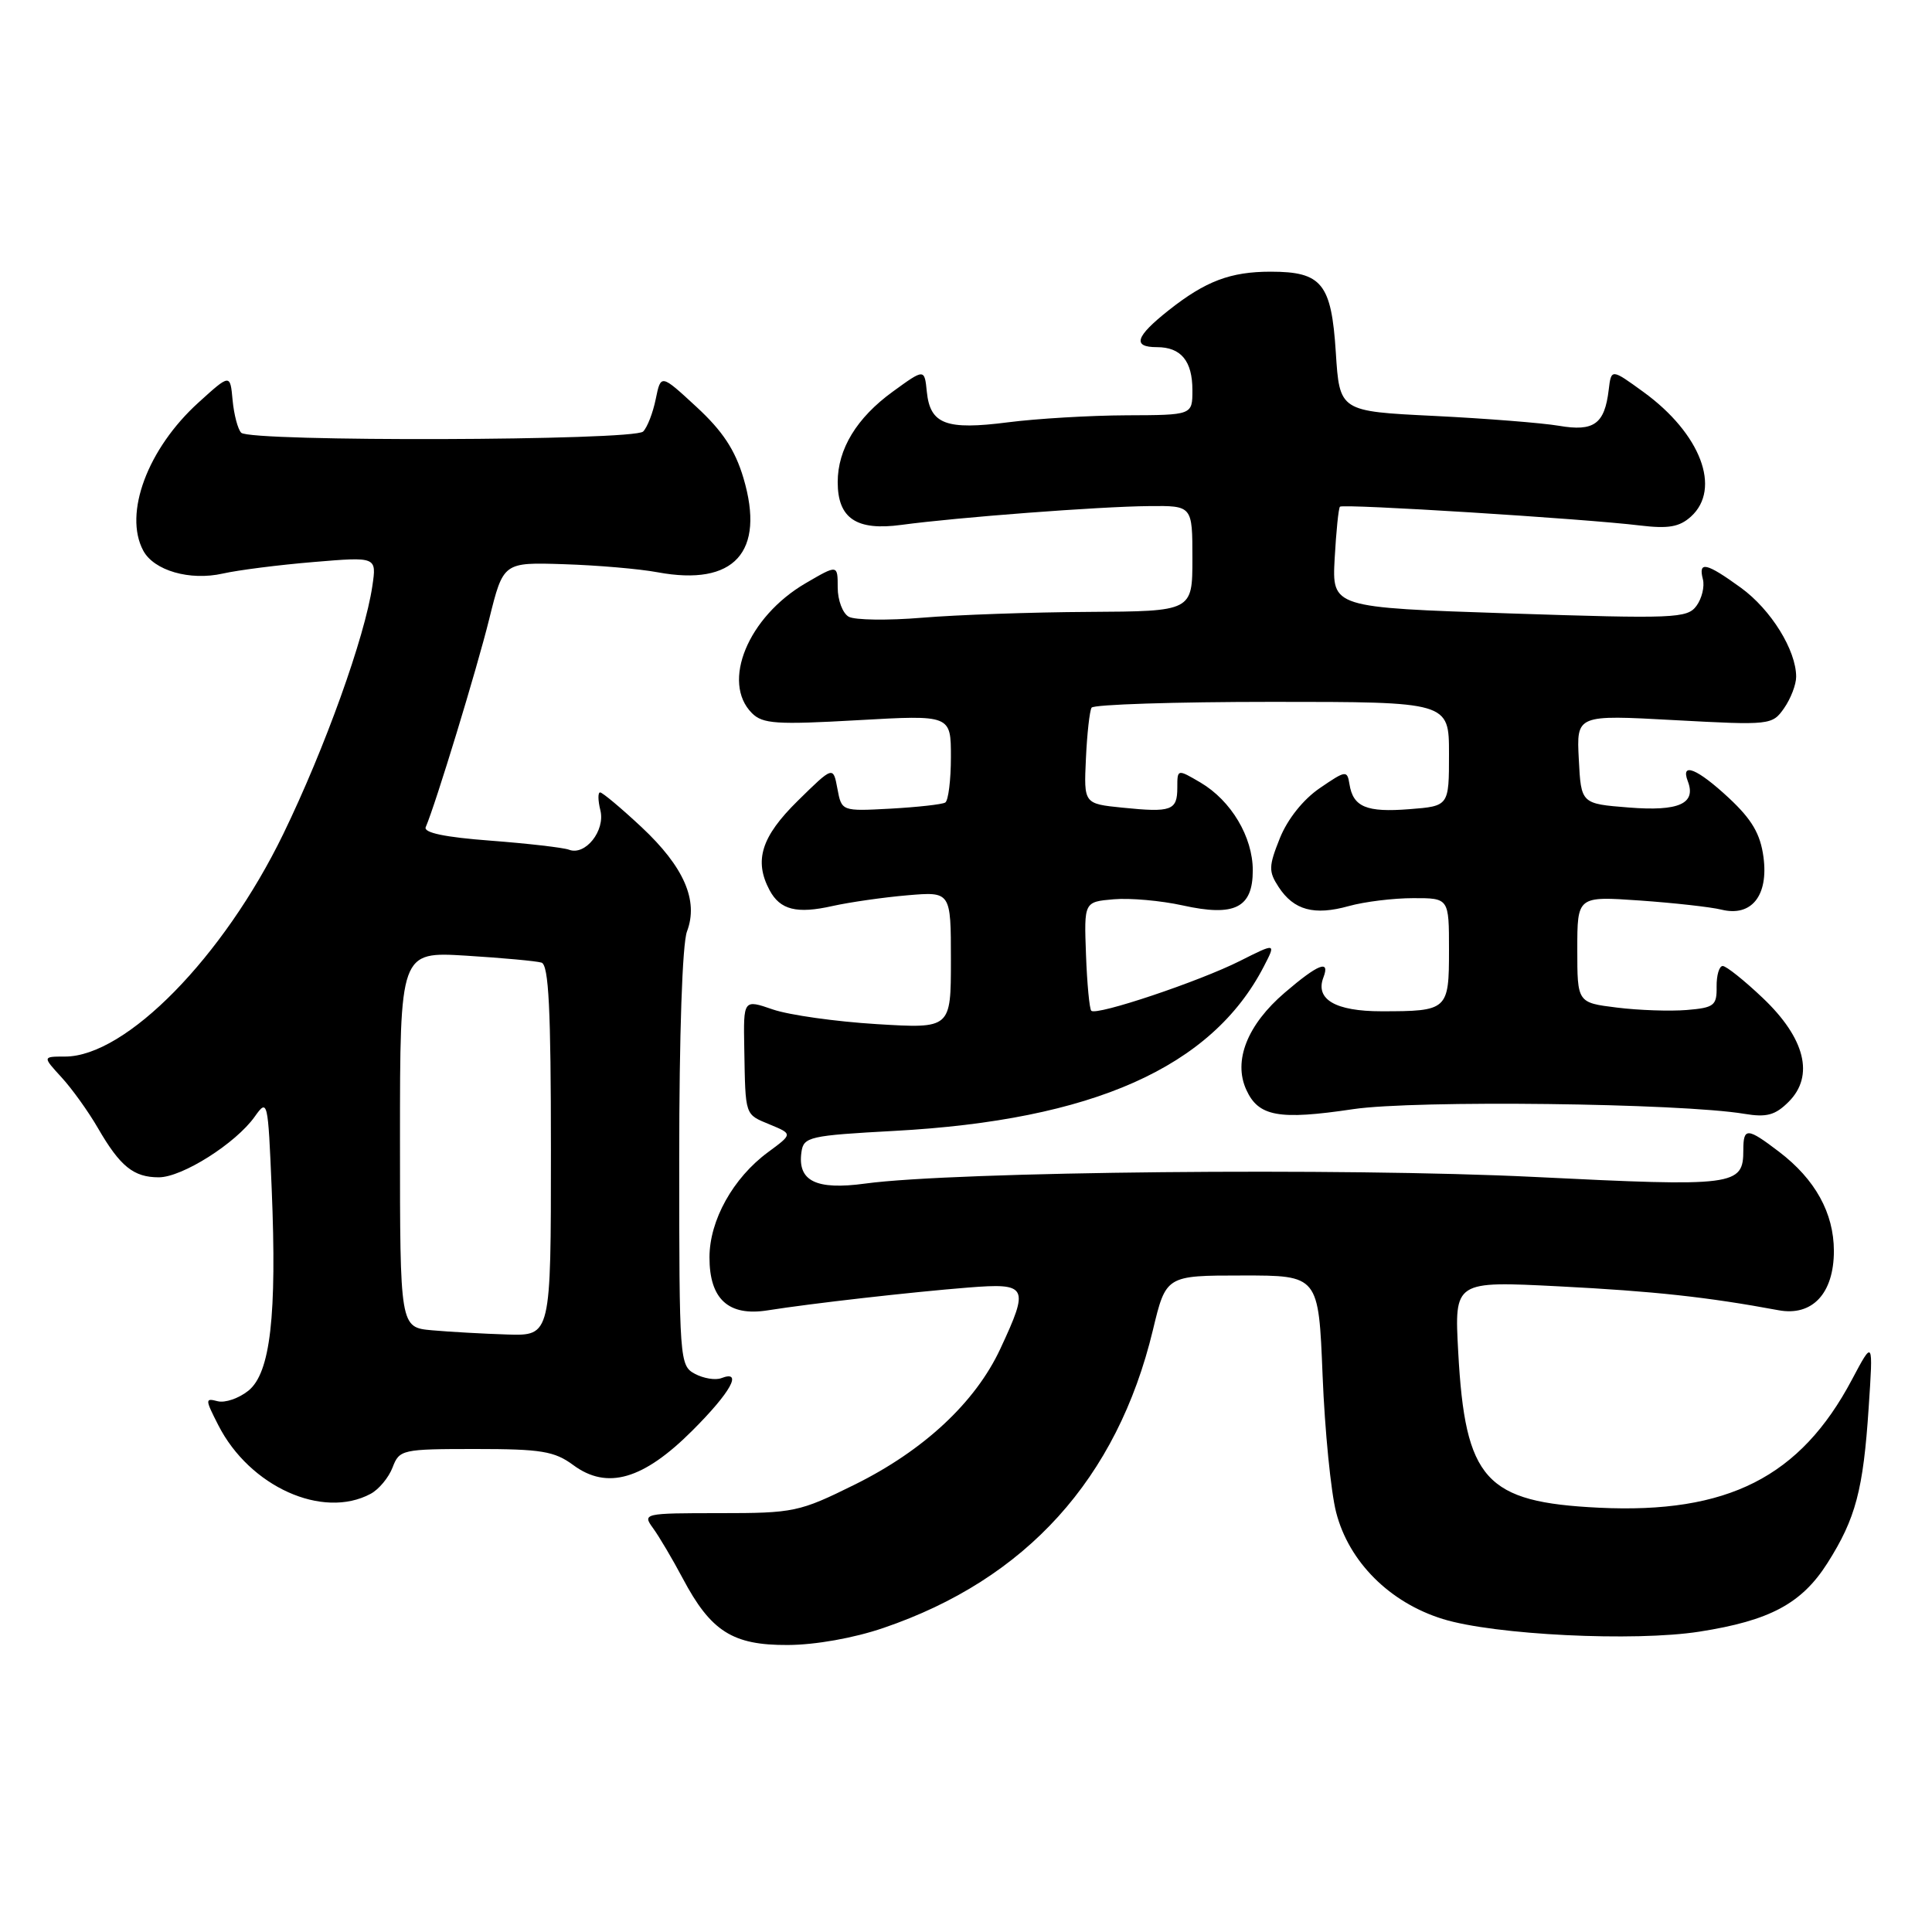<?xml version="1.0" encoding="UTF-8" standalone="no"?>
<!DOCTYPE svg PUBLIC "-//W3C//DTD SVG 1.1//EN" "http://www.w3.org/Graphics/SVG/1.1/DTD/svg11.dtd" >
<svg xmlns="http://www.w3.org/2000/svg" xmlns:xlink="http://www.w3.org/1999/xlink" version="1.1" viewBox="0 0 256 256">
 <g >
 <path fill="currentColor"
d=" M 117.06 215.71 C 135.97 209.27 148.02 195.94 152.76 176.26 C 154.50 169.01 154.50 169.01 164.61 169.01 C 174.72 169.00 174.72 169.00 175.25 182.25 C 175.54 189.54 176.35 197.71 177.05 200.41 C 178.74 206.96 184.14 212.35 191.19 214.53 C 198.01 216.64 216.58 217.55 225.19 216.20 C 234.53 214.74 238.74 212.48 242.15 207.11 C 245.89 201.21 246.89 197.43 247.61 186.50 C 248.21 177.50 248.21 177.50 245.39 182.81 C 238.54 195.73 228.92 200.60 211.88 199.78 C 196.80 199.05 194.14 196.11 193.22 179.12 C 192.71 169.74 192.71 169.74 206.61 170.45 C 219.13 171.09 226.23 171.86 235.65 173.61 C 240.14 174.45 243.00 171.39 243.00 165.75 C 242.99 160.73 240.53 156.27 235.74 152.62 C 231.52 149.40 231.00 149.37 231.00 152.38 C 231.00 157.14 229.99 157.27 203.29 155.95 C 178.17 154.71 126.45 155.22 114.64 156.83 C 108.11 157.72 105.64 156.49 106.20 152.63 C 106.48 150.64 107.27 150.46 118.50 149.85 C 144.79 148.43 160.56 141.42 167.46 128.07 C 169.09 124.92 169.09 124.92 164.30 127.33 C 158.90 130.05 145.28 134.62 144.60 133.93 C 144.36 133.69 144.04 130.34 143.90 126.49 C 143.64 119.50 143.64 119.50 147.57 119.16 C 149.73 118.97 153.84 119.34 156.70 119.97 C 163.60 121.50 166.00 120.30 166.00 115.33 C 166.00 110.90 163.14 106.09 159.07 103.69 C 156.00 101.89 156.00 101.89 156.00 104.36 C 156.00 107.40 155.23 107.68 148.74 107.02 C 143.61 106.50 143.61 106.50 143.89 100.52 C 144.04 97.23 144.38 94.19 144.64 93.77 C 144.90 93.35 155.67 93.00 168.56 93.00 C 192.00 93.00 192.00 93.00 192.00 99.90 C 192.00 106.81 192.00 106.81 186.75 107.22 C 181.06 107.67 179.29 106.93 178.81 103.90 C 178.51 102.04 178.33 102.07 174.88 104.43 C 172.68 105.93 170.61 108.53 169.59 111.06 C 168.09 114.81 168.08 115.47 169.43 117.54 C 171.44 120.61 174.13 121.34 178.72 120.06 C 180.80 119.48 184.64 119.01 187.25 119.01 C 192.00 119.00 192.00 119.00 192.00 125.89 C 192.00 133.85 191.84 134.00 183.04 134.00 C 176.95 134.00 174.24 132.42 175.36 129.51 C 176.28 127.10 174.67 127.73 170.25 131.52 C 165.28 135.77 163.38 140.55 165.14 144.40 C 166.75 147.95 169.44 148.44 179.29 146.97 C 187.49 145.75 222.67 146.17 231.15 147.59 C 234.09 148.08 235.23 147.77 237.01 145.99 C 240.44 142.56 239.19 137.57 233.59 132.25 C 231.13 129.91 228.73 128.00 228.27 128.00 C 227.80 128.00 227.44 129.24 227.46 130.75 C 227.50 133.24 227.13 133.53 223.50 133.83 C 221.30 134.01 217.14 133.87 214.25 133.51 C 209.00 132.86 209.00 132.86 209.00 125.80 C 209.00 118.75 209.00 118.75 217.25 119.32 C 221.79 119.64 226.67 120.18 228.09 120.53 C 232.08 121.52 234.35 118.68 233.67 113.57 C 233.26 110.50 232.14 108.59 229.10 105.75 C 224.91 101.85 222.65 100.92 223.64 103.51 C 224.79 106.49 222.46 107.53 215.83 107.00 C 209.50 106.50 209.50 106.50 209.20 100.61 C 208.89 94.71 208.89 94.71 221.85 95.42 C 234.58 96.11 234.83 96.08 236.40 93.84 C 237.28 92.58 238.00 90.71 238.00 89.68 C 238.00 86.15 234.66 80.77 230.68 77.88 C 226.08 74.55 225.01 74.31 225.64 76.75 C 225.89 77.71 225.51 79.30 224.79 80.28 C 223.57 81.94 221.88 82.00 199.99 81.28 C 176.50 80.50 176.50 80.50 176.85 74.00 C 177.05 70.42 177.36 67.34 177.55 67.14 C 177.94 66.73 209.97 68.73 217.31 69.63 C 221.07 70.08 222.53 69.83 224.06 68.45 C 228.13 64.76 225.35 57.45 217.78 51.95 C 213.50 48.84 213.50 48.84 213.16 51.67 C 212.62 56.19 211.20 57.21 206.58 56.42 C 204.34 56.04 196.88 55.45 190.00 55.11 C 177.50 54.50 177.50 54.50 177.00 46.67 C 176.42 37.57 175.15 36.00 168.37 36.00 C 163.04 36.00 159.74 37.25 154.86 41.11 C 150.45 44.60 150.00 46.00 153.30 46.00 C 156.49 46.00 158.00 47.83 158.00 51.70 C 158.00 55.00 158.00 55.00 149.25 55.03 C 144.44 55.05 137.37 55.47 133.55 55.96 C 125.36 57.01 123.25 56.22 122.81 51.92 C 122.50 48.84 122.50 48.84 118.29 51.90 C 113.52 55.36 111.00 59.50 111.00 63.88 C 111.00 68.69 113.48 70.36 119.44 69.55 C 126.85 68.55 145.62 67.12 152.25 67.06 C 158.00 67.00 158.00 67.00 158.00 74.00 C 158.00 81.00 158.00 81.00 144.25 81.08 C 136.69 81.12 126.77 81.47 122.21 81.85 C 117.65 82.23 113.27 82.17 112.46 81.72 C 111.66 81.27 111.00 79.53 111.00 77.85 C 111.00 74.80 111.00 74.80 106.75 77.28 C 99.12 81.73 95.54 90.40 99.64 94.50 C 101.06 95.92 102.90 96.04 113.64 95.43 C 126.00 94.73 126.00 94.73 126.00 100.31 C 126.00 103.37 125.66 106.09 125.25 106.34 C 124.84 106.59 121.58 106.95 118.01 107.15 C 111.52 107.50 111.52 107.50 110.96 104.50 C 110.40 101.50 110.40 101.50 105.70 106.12 C 100.88 110.86 99.88 114.03 101.97 117.95 C 103.37 120.57 105.57 121.12 110.32 120.05 C 112.62 119.54 117.09 118.90 120.25 118.63 C 126.00 118.14 126.00 118.14 126.00 127.22 C 126.00 136.30 126.00 136.30 116.16 135.70 C 110.76 135.37 104.57 134.50 102.41 133.76 C 98.50 132.41 98.50 132.41 98.62 138.95 C 98.78 147.99 98.66 147.61 102.02 149.01 C 105.04 150.26 105.04 150.26 101.77 152.67 C 97.14 156.08 94.01 161.70 94.01 166.60 C 94.00 172.14 96.53 174.45 101.71 173.63 C 107.51 172.71 120.73 171.21 128.25 170.61 C 136.19 169.98 136.42 170.42 132.54 178.74 C 129.24 185.82 122.40 192.20 113.23 196.73 C 105.91 200.35 105.19 200.50 95.35 200.50 C 85.27 200.50 85.11 200.54 86.54 202.50 C 87.34 203.60 89.11 206.59 90.47 209.15 C 94.19 216.17 97.08 218.01 104.38 217.97 C 108.03 217.96 113.15 217.05 117.06 215.71 Z  M 49.11 197.94 C 50.20 197.36 51.51 195.78 52.02 194.44 C 52.92 192.08 53.27 192.00 63.02 192.00 C 71.71 192.00 73.47 192.29 75.96 194.13 C 80.45 197.45 85.24 196.06 91.74 189.56 C 96.85 184.46 98.48 181.49 95.58 182.61 C 94.80 182.91 93.22 182.65 92.08 182.04 C 90.05 180.96 90.00 180.25 90.00 153.53 C 90.00 137.15 90.41 125.04 91.03 123.42 C 92.58 119.33 90.64 114.87 85.00 109.59 C 82.30 107.07 79.83 105.00 79.52 105.00 C 79.21 105.00 79.23 106.06 79.55 107.36 C 80.23 110.06 77.55 113.43 75.39 112.59 C 74.64 112.31 69.96 111.77 64.98 111.39 C 58.97 110.94 56.09 110.34 56.41 109.60 C 57.72 106.57 63.20 88.60 64.83 82.00 C 66.69 74.50 66.69 74.50 74.73 74.76 C 79.16 74.90 84.74 75.38 87.14 75.83 C 97.29 77.71 101.43 73.17 98.51 63.34 C 97.40 59.61 95.74 57.10 92.28 53.91 C 87.57 49.56 87.57 49.56 86.89 52.87 C 86.52 54.70 85.77 56.63 85.22 57.18 C 83.99 58.41 33.15 58.56 31.96 57.34 C 31.51 56.88 31.00 54.93 30.82 53.02 C 30.50 49.53 30.50 49.53 26.31 53.33 C 19.56 59.44 16.35 68.05 18.98 72.96 C 20.40 75.61 25.15 76.98 29.52 76.00 C 31.55 75.54 36.97 74.85 41.56 74.47 C 49.91 73.77 49.91 73.77 49.34 77.64 C 48.35 84.40 43.05 99.15 37.54 110.50 C 29.62 126.81 16.69 140.00 8.62 140.00 C 5.63 140.00 5.63 140.00 8.15 142.75 C 9.54 144.26 11.72 147.30 12.99 149.50 C 15.92 154.56 17.70 156.00 21.04 156.00 C 24.14 156.00 31.25 151.50 33.76 147.95 C 35.46 145.56 35.51 145.77 36.00 157.50 C 36.70 174.34 35.83 181.91 32.92 184.27 C 31.65 185.29 29.82 185.92 28.84 185.67 C 27.16 185.23 27.17 185.40 28.93 188.85 C 33.08 196.99 42.75 201.35 49.11 197.94 Z  M 57.25 176.27 C 53.00 175.89 53.00 175.89 53.00 150.99 C 53.00 126.10 53.00 126.10 61.75 126.63 C 66.56 126.93 71.06 127.34 71.75 127.55 C 72.71 127.85 73.00 133.72 73.00 152.47 C 73.00 177.00 73.00 177.00 67.25 176.83 C 64.09 176.73 59.59 176.48 57.25 176.27 Z "/>
</g>
</svg>